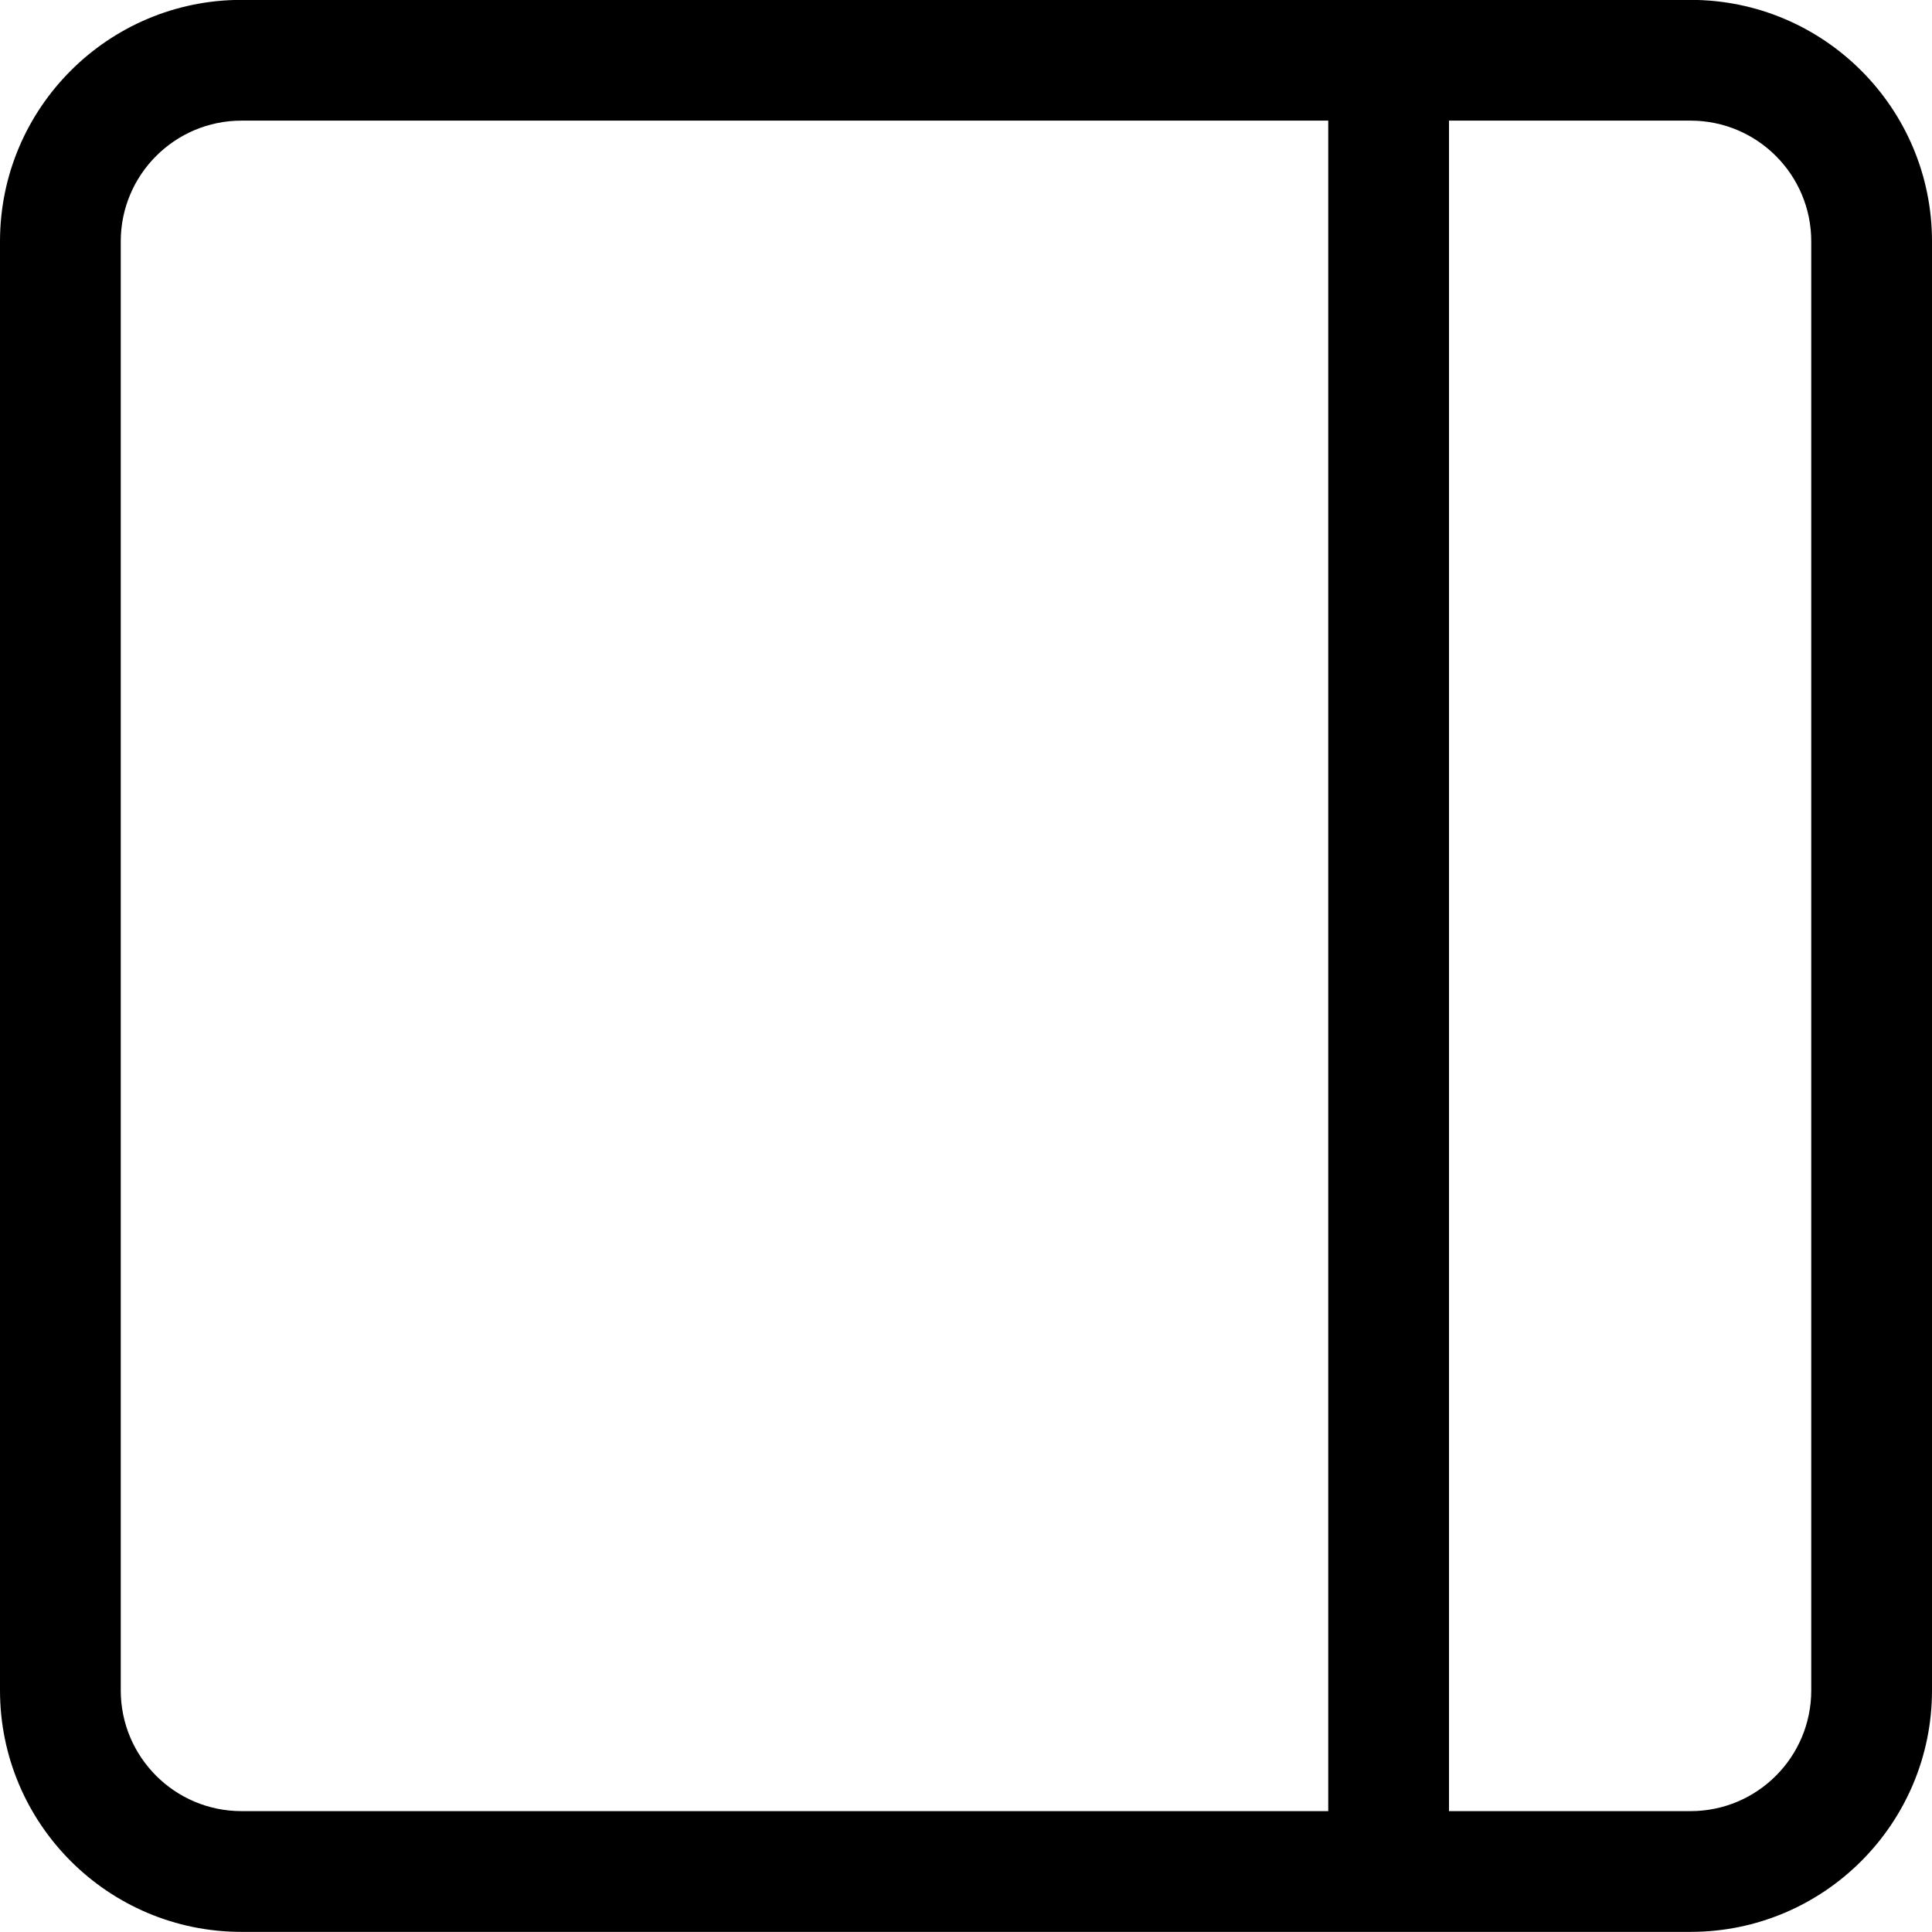 <?xml version="1.0" encoding="iso-8859-1"?>
<!-- Generator: Adobe Illustrator 16.0.0, SVG Export Plug-In . SVG Version: 6.00 Build 0)  -->
<!DOCTYPE svg PUBLIC "-//W3C//DTD SVG 1.1//EN" "http://www.w3.org/Graphics/SVG/1.1/DTD/svg11.dtd">
<svg version="1.1" xmlns="http://www.w3.org/2000/svg" xmlns:xlink="http://www.w3.org/1999/xlink" x="0px" y="0px" width="16px"
	 height="16px" viewBox="0 0 16 16" style="enable-background:new 0 0 16 16;" xml:space="preserve">
<g id="_x31_20-layout_-_right_sidebar_half_content" style="enable-background:new    ;">
	<path d="M14-0.001H2c-1.104,0-2,0.896-2,2v12c0,1.104,0.896,2,2,2h12c1.104,0,2-0.896,2-2v-12C16,0.895,15.104-0.001,14-0.001z
		 M11,14.999H2c-0.552,0-1-0.448-1-1v-12c0-0.552,0.448-1,1-1h9V14.999z M15,13.999c0,0.552-0.447,1-1,1h-2v-14h2
		c0.553,0,1,0.448,1,1V13.999z"/>
</g>
<g id="Layer_1">
</g>
</svg>
